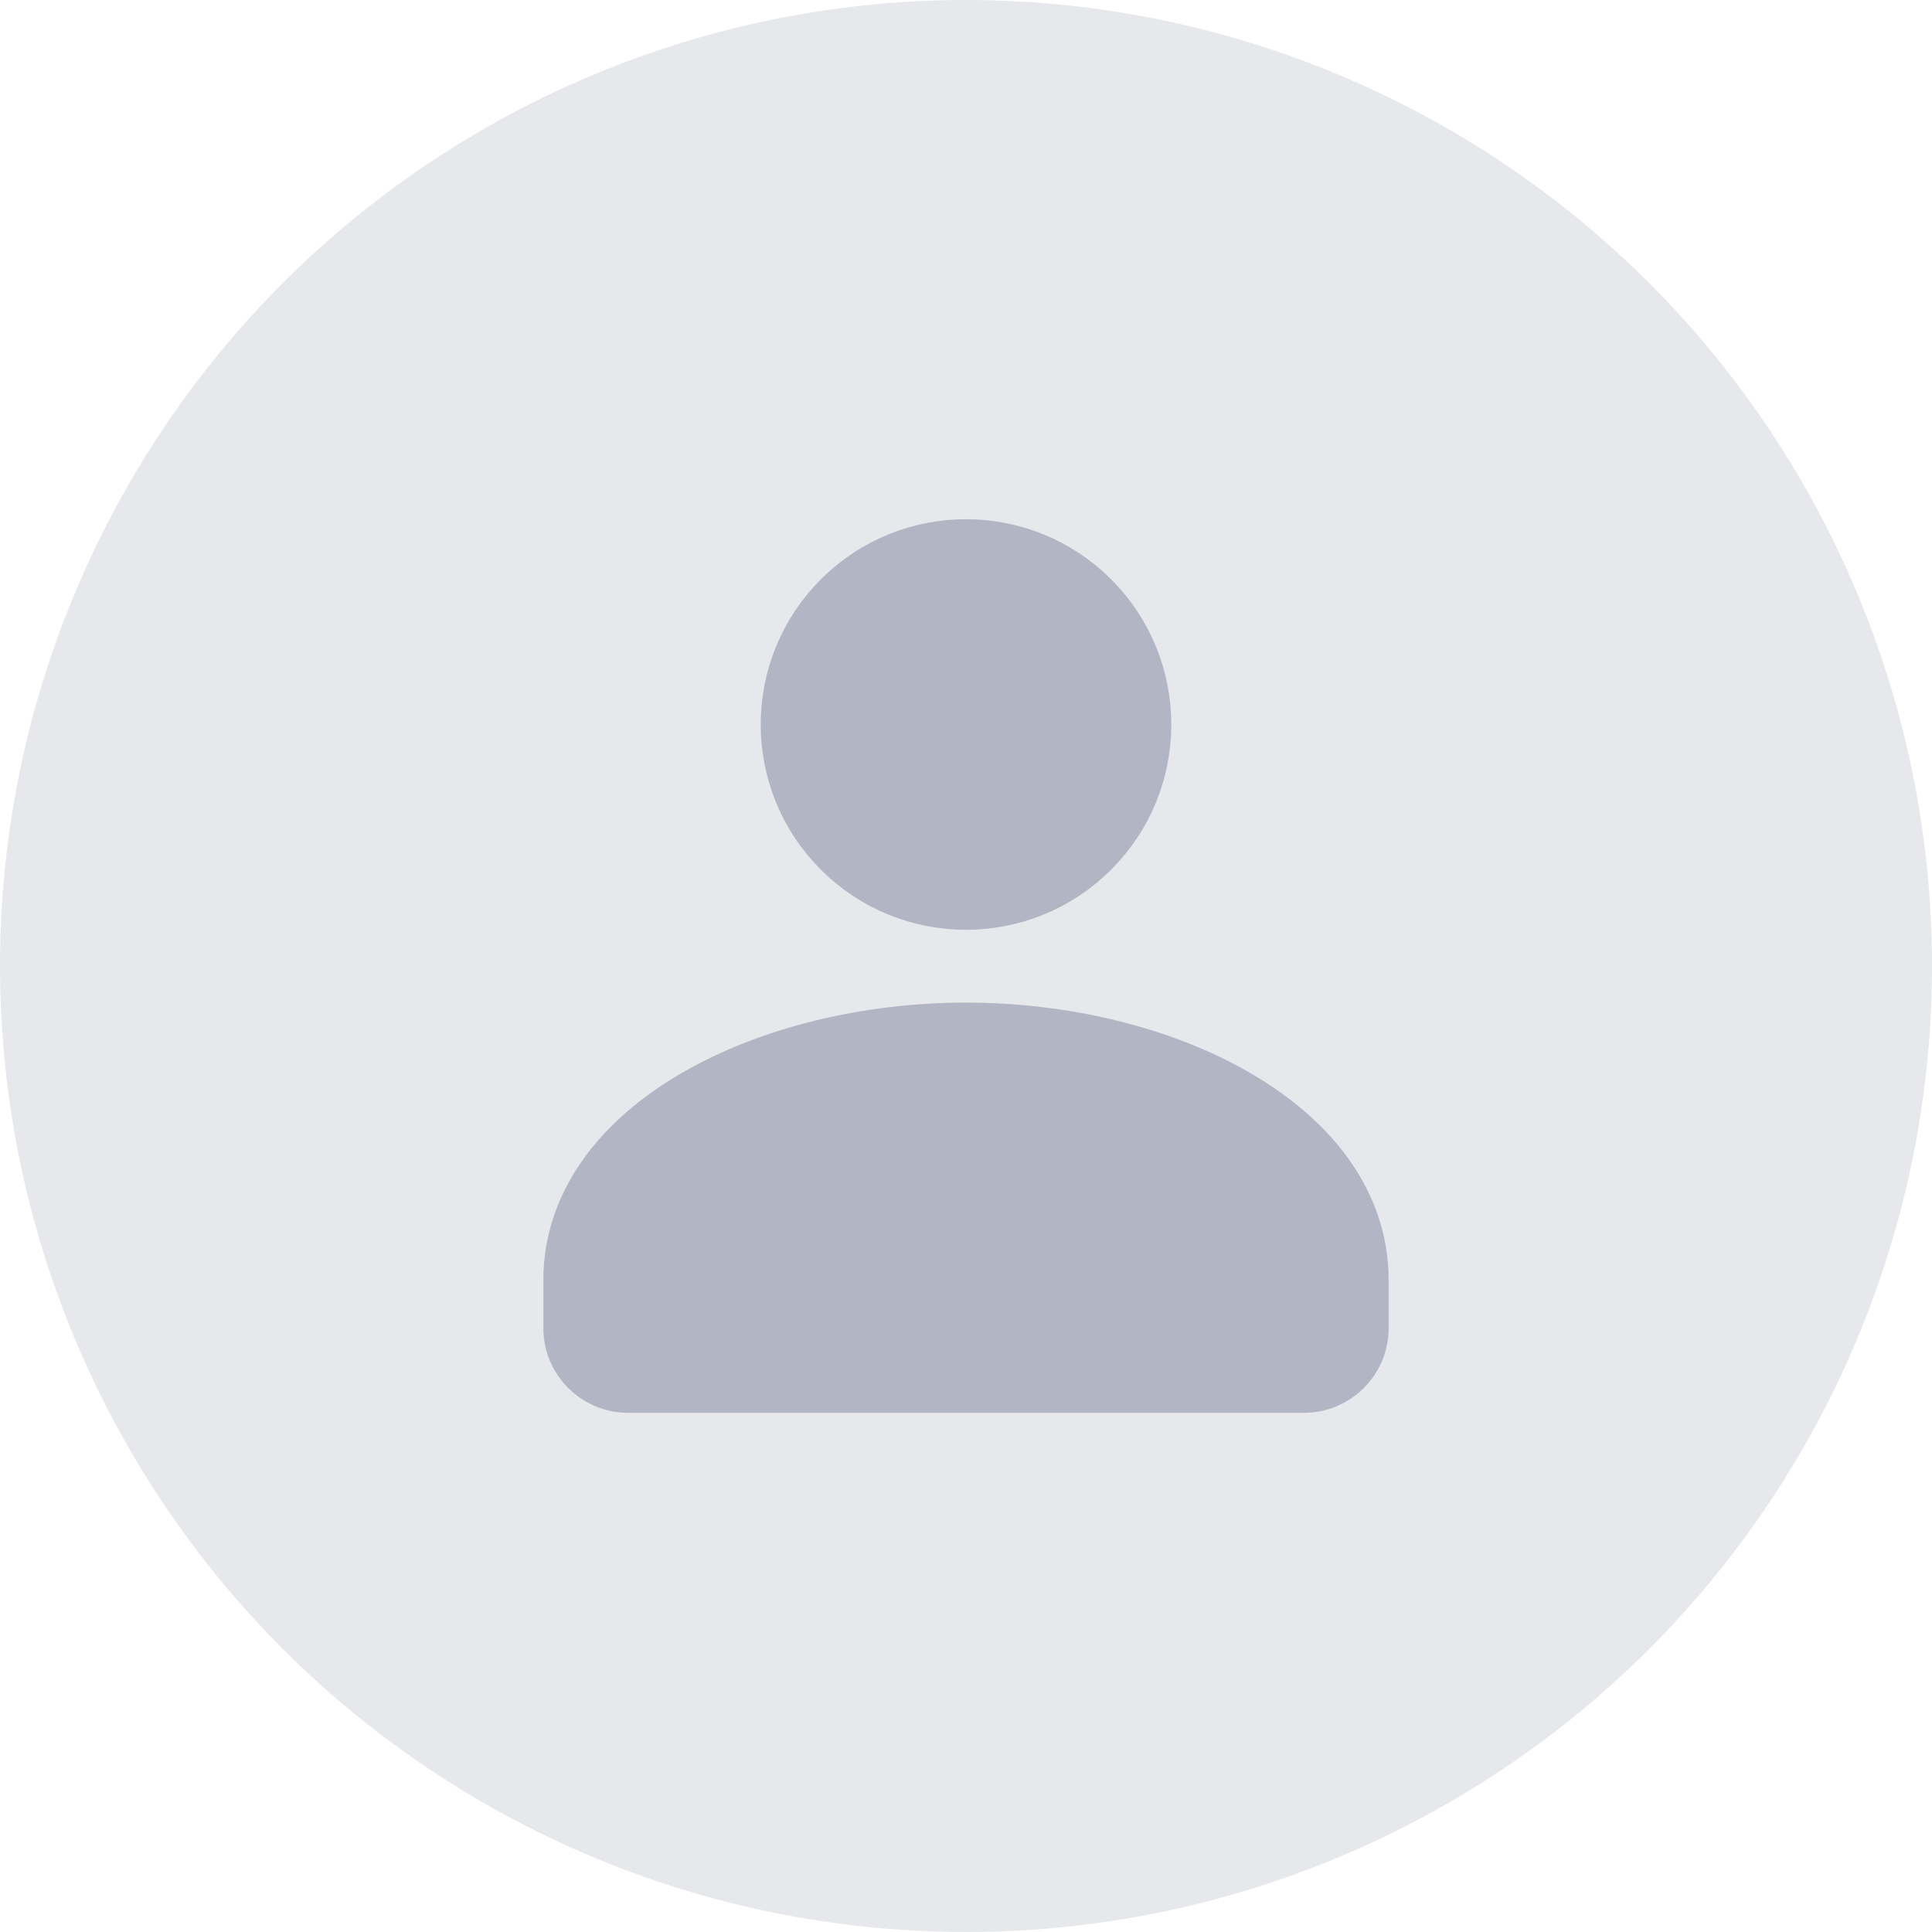 <svg width="40" height="40" viewBox="0 0 40 40" fill="none" xmlns="http://www.w3.org/2000/svg">
<circle cx="20" cy="20" r="20" fill="#E6E8EC"/>
<path fill-rule="evenodd" clip-rule="evenodd" d="M22.475 12.525C23.842 13.892 23.842 16.108 22.475 17.475C21.108 18.842 18.892 18.842 17.525 17.475C16.158 16.108 16.158 13.892 17.525 12.525C18.892 11.158 21.108 11.158 22.475 12.525Z" fill="#B1B5C4"/>
<path d="M22.475 12.525C23.842 13.892 23.842 16.108 22.475 17.475C21.108 18.842 18.892 18.842 17.525 17.475C16.158 16.108 16.158 13.892 17.525 12.525C18.892 11.158 21.108 11.158 22.475 12.525" stroke="#B1B5C4" stroke-width="1.5" stroke-linecap="round" stroke-linejoin="round"/>
<path fill-rule="evenodd" clip-rule="evenodd" d="M12 26.5V27.5C12 28.052 12.448 28.5 13 28.5H27C27.552 28.5 28 28.052 28 27.5V26.5C28 23.474 24.048 21.508 20 21.508C15.952 21.508 12 23.474 12 26.5Z" fill="#B1B5C4" stroke="#B1B5C4" stroke-width="1.5" stroke-linecap="round" stroke-linejoin="round"/>
</svg>
